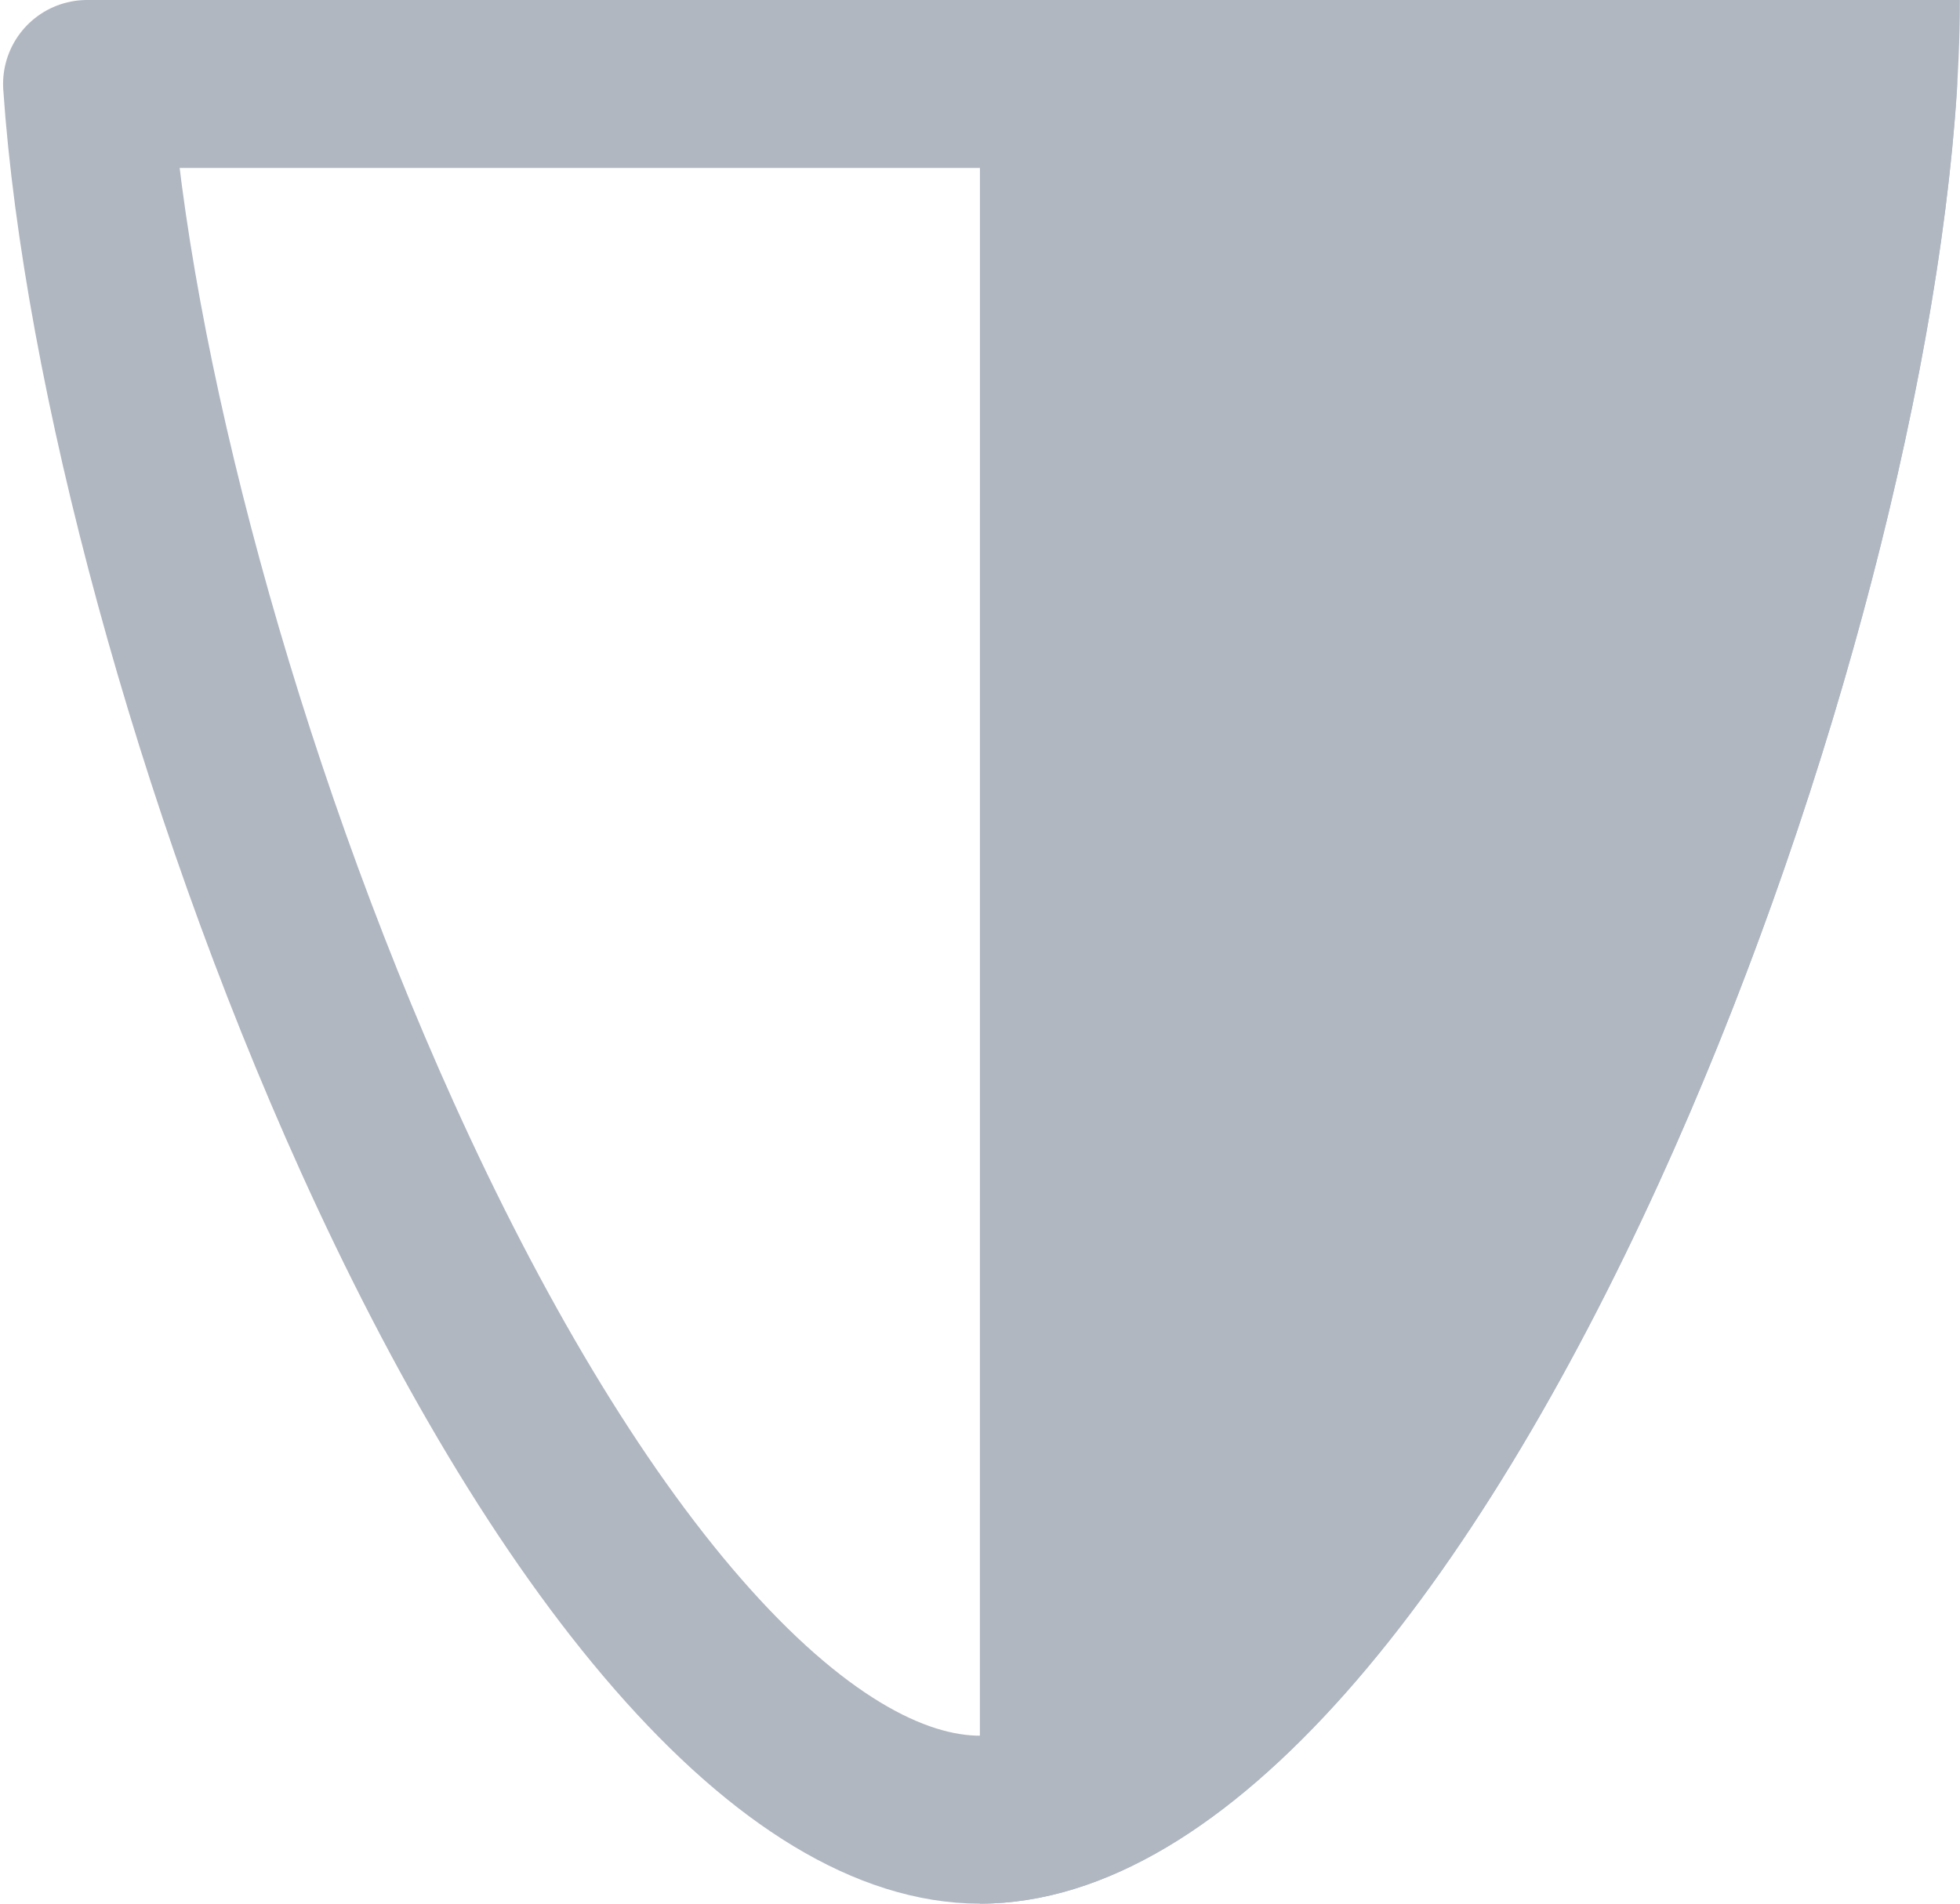 <svg width="35" height="34" viewBox="0 0 35 34" fill="none" xmlns="http://www.w3.org/2000/svg">
<g clip-path="url(#clip0_99_1678)">
<path d="M33.45 1.5C33.117 6.72 31.161 14.142 28.26 20.503C26.669 23.99 24.836 27.064 22.909 29.24C20.945 31.456 19.104 32.5 17.5 32.5C15.909 32.5 14.069 31.439 12.1 29.179C10.169 26.963 8.334 23.841 6.742 20.32C3.849 13.922 1.899 6.529 1.555 1.5H33.45Z" stroke="#B0B7C1" stroke-width="3" stroke-linejoin="round"/>
<path d="M34.998 0H17.499L17.498 34C26.498 34 34.998 11 34.998 0Z" fill="#B0B7C1"/>
</g>
<defs>
<clipPath id="clip0_99_1678">
<rect width="35" height="34" fill="white"/>
</clipPath>
</defs>
</svg>
